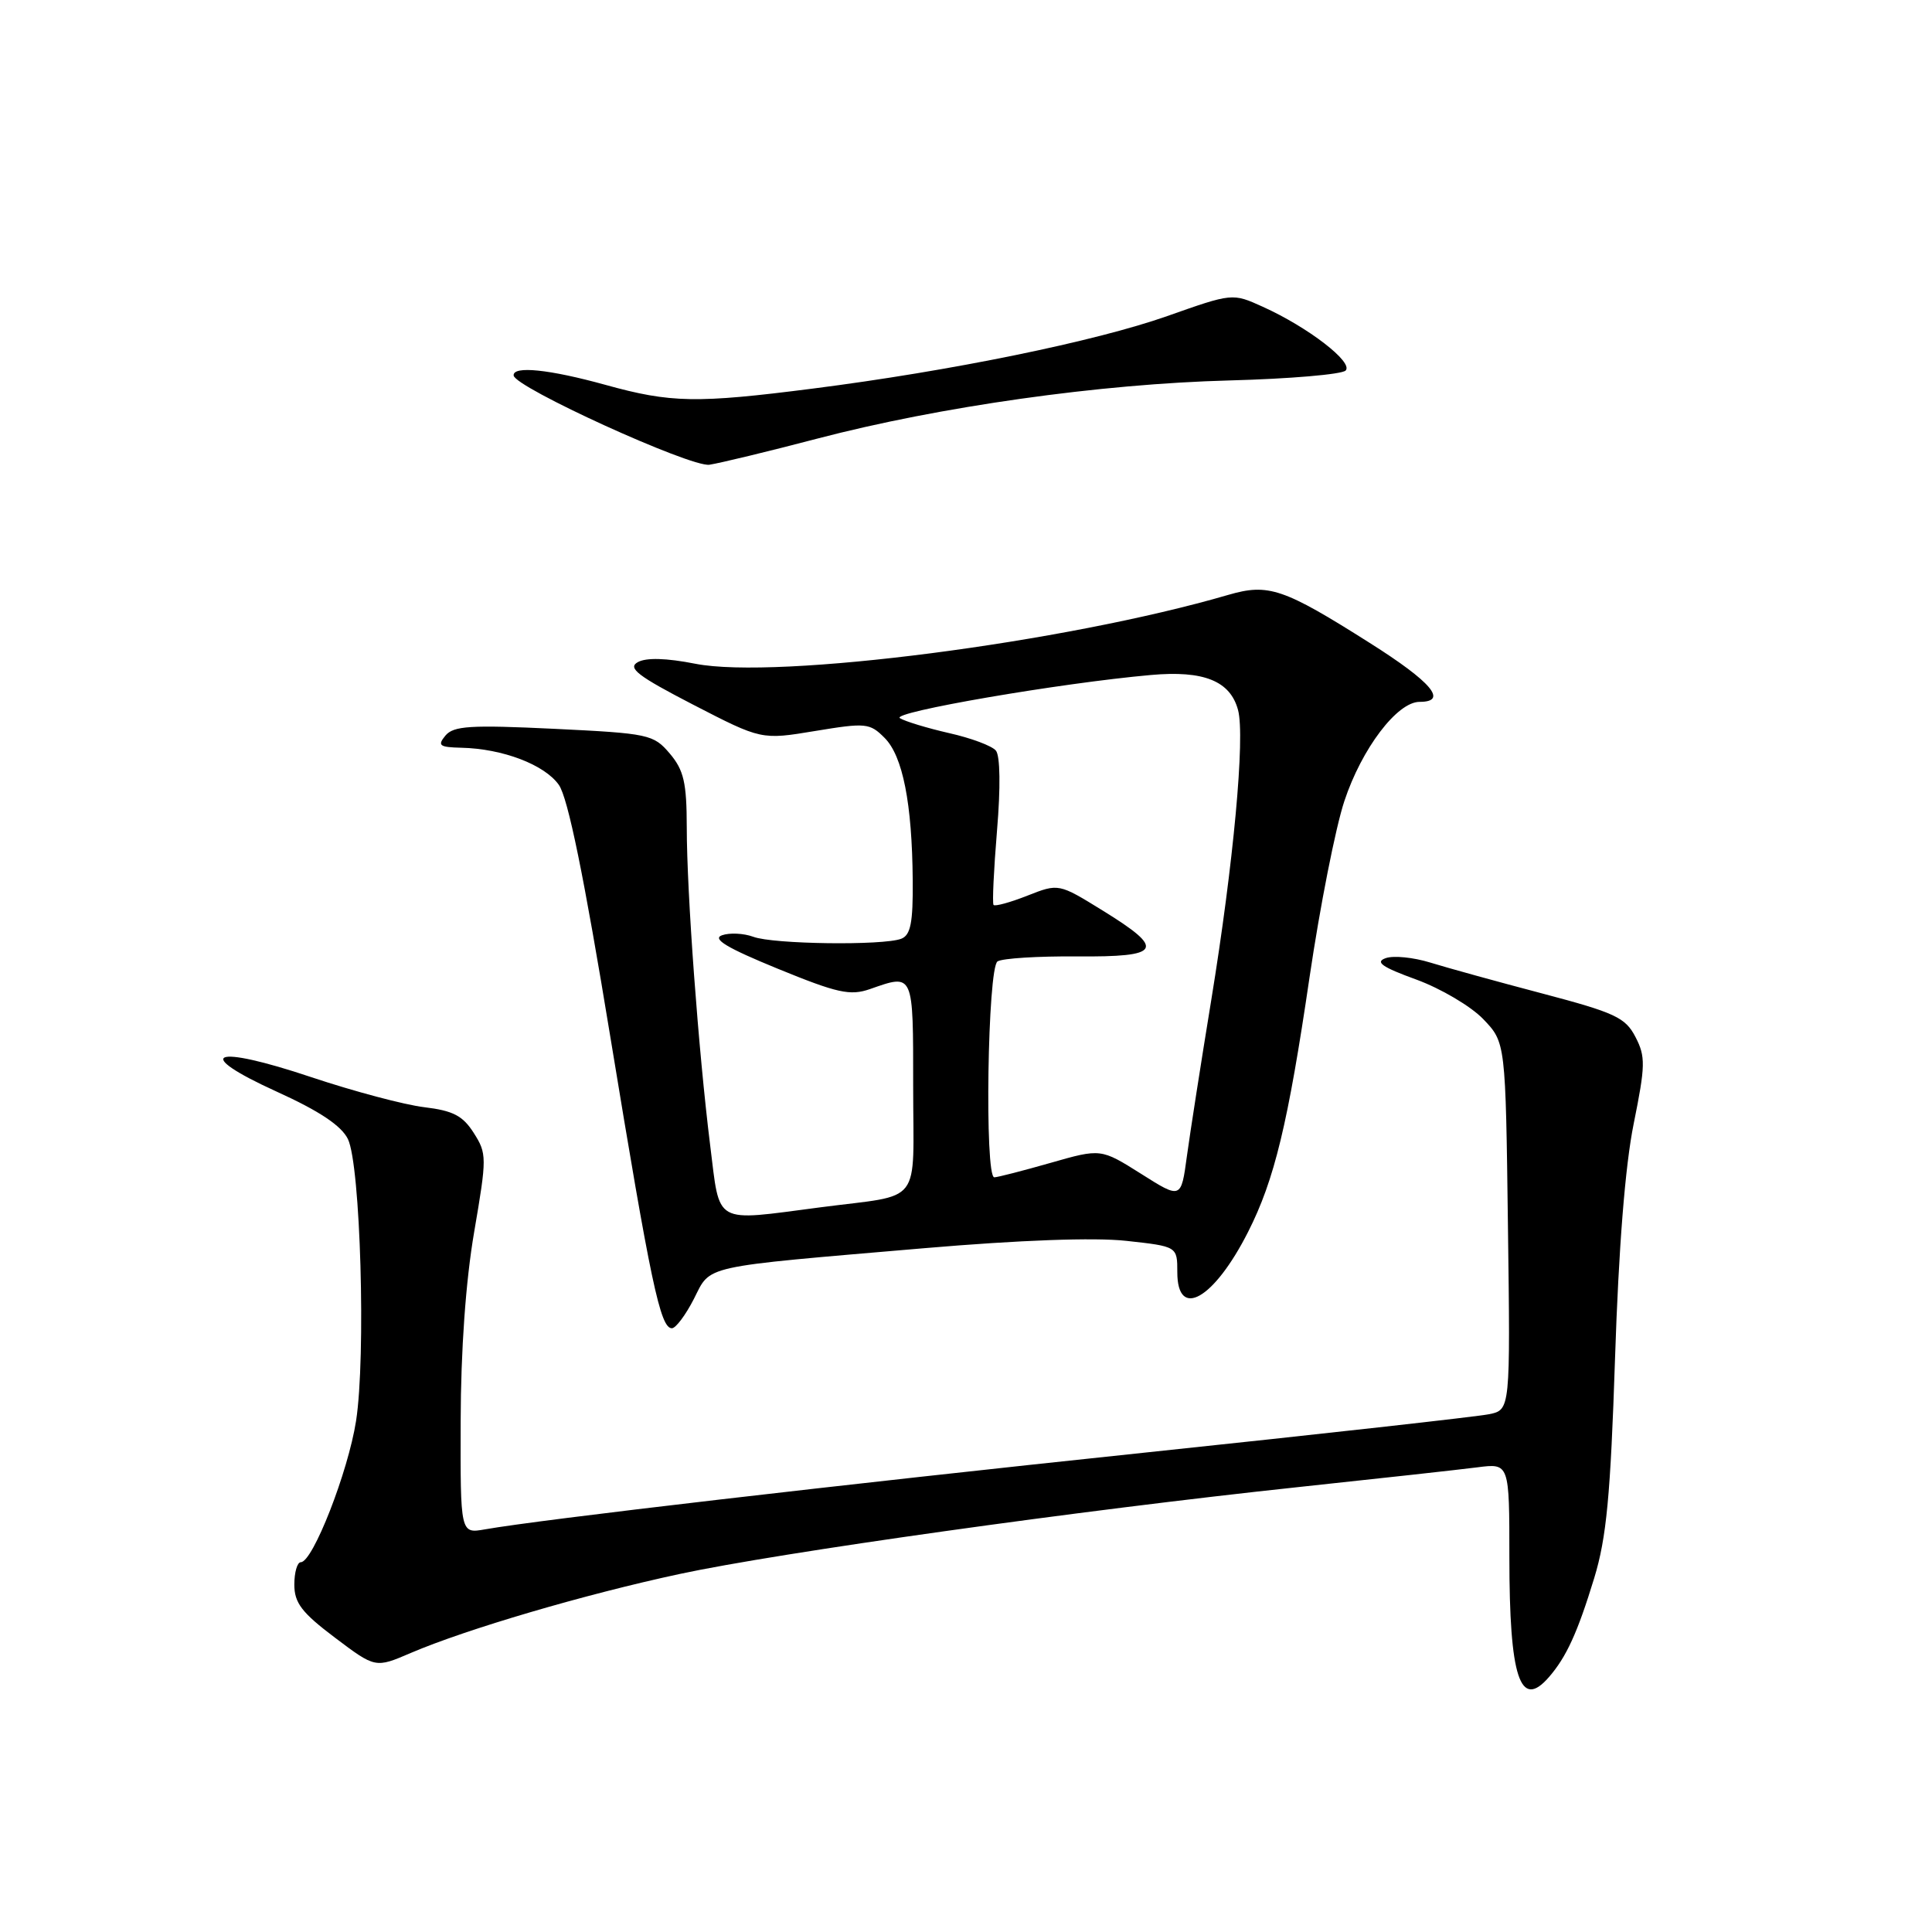 <?xml version="1.0" encoding="UTF-8" standalone="no"?>
<!DOCTYPE svg PUBLIC "-//W3C//DTD SVG 1.1//EN" "http://www.w3.org/Graphics/SVG/1.1/DTD/svg11.dtd" >
<svg xmlns="http://www.w3.org/2000/svg" xmlns:xlink="http://www.w3.org/1999/xlink" version="1.1" viewBox="0 0 256 256">
 <g >
 <path fill="currentColor"
d=" M 205.22 222.25 C 207.55 219.58 209.03 216.34 211.24 209.11 C 212.87 203.76 213.40 198.21 214.00 180.00 C 214.48 165.35 215.34 154.50 216.47 148.91 C 218.03 141.19 218.06 140.01 216.71 137.41 C 215.37 134.82 214.01 134.19 204.35 131.64 C 198.38 130.07 191.70 128.22 189.50 127.54 C 187.30 126.86 184.65 126.59 183.61 126.96 C 182.16 127.47 183.11 128.14 187.65 129.79 C 190.91 130.98 194.91 133.34 196.54 135.04 C 199.50 138.13 199.50 138.13 199.81 162.47 C 200.13 186.81 200.13 186.81 197.31 187.39 C 195.77 187.71 175.15 190.01 151.50 192.50 C 110.98 196.77 71.51 201.36 64.25 202.65 C 61.00 203.22 61.00 203.22 61.04 188.36 C 61.06 178.90 61.71 169.77 62.83 163.24 C 64.52 153.38 64.52 152.86 62.78 150.13 C 61.33 147.84 60.04 147.17 56.22 146.71 C 53.61 146.40 46.88 144.61 41.28 142.74 C 28.13 138.33 25.33 139.49 36.67 144.65 C 42.33 147.22 45.23 149.16 46.10 150.93 C 47.77 154.36 48.50 179.77 47.18 188.28 C 46.13 195.02 41.45 207.00 39.86 207.00 C 39.39 207.00 39.00 208.34 39.00 209.97 C 39.00 212.39 39.99 213.69 44.37 216.99 C 49.74 221.04 49.74 221.04 54.42 219.03 C 61.83 215.86 77.48 211.26 90.06 208.56 C 103.22 205.73 143.10 200.13 172.00 197.05 C 182.72 195.91 193.41 194.73 195.75 194.43 C 200.00 193.88 200.00 193.88 200.00 206.37 C 200.00 222.30 201.42 226.61 205.22 222.25 Z  M 91.94 172.12 C 94.25 167.58 92.56 167.95 122.50 165.39 C 135.16 164.31 144.98 163.95 149.25 164.42 C 156.00 165.16 156.00 165.16 156.00 168.58 C 156.00 174.93 160.86 172.16 165.38 163.23 C 168.87 156.35 170.67 148.89 173.52 129.50 C 174.90 120.15 176.97 109.65 178.13 106.16 C 180.43 99.20 185.13 93.00 188.10 93.00 C 191.93 93.00 189.70 90.37 181.48 85.18 C 170.06 77.95 168.07 77.28 162.77 78.82 C 141.09 85.15 102.95 90.08 92.13 87.95 C 88.28 87.19 85.61 87.12 84.51 87.74 C 83.12 88.51 84.49 89.57 91.84 93.37 C 100.89 98.04 100.89 98.04 108.01 96.86 C 114.73 95.75 115.25 95.80 117.21 97.77 C 119.62 100.17 120.86 106.44 120.94 116.64 C 120.99 122.27 120.66 123.91 119.42 124.39 C 117.02 125.31 102.45 125.12 99.82 124.13 C 98.54 123.66 96.67 123.57 95.66 123.93 C 94.33 124.41 96.34 125.61 103.03 128.35 C 110.97 131.60 112.65 131.97 115.27 131.06 C 121.10 129.02 121.00 128.79 121.00 143.98 C 121.00 160.04 122.44 158.18 108.68 159.98 C 94.40 161.84 95.44 162.43 94.10 151.75 C 92.55 139.25 91.00 118.29 91.00 109.60 C 90.99 103.70 90.61 102.05 88.75 99.85 C 86.59 97.31 85.98 97.18 73.40 96.57 C 62.33 96.04 60.10 96.18 59.02 97.47 C 57.93 98.79 58.22 99.01 61.13 99.08 C 66.59 99.20 72.16 101.32 74.05 104.00 C 75.26 105.73 77.38 116.08 80.89 137.50 C 86.23 170.01 87.49 176.00 89.03 176.00 C 89.54 176.00 90.85 174.25 91.94 172.12 Z  M 108.29 58.12 C 124.57 53.86 145.79 50.86 162.93 50.41 C 170.87 50.20 177.79 49.61 178.30 49.10 C 179.38 48.02 173.32 43.35 167.31 40.64 C 163.31 38.83 163.31 38.83 154.67 41.88 C 145.18 45.23 125.99 49.16 107.70 51.49 C 92.30 53.46 88.89 53.40 80.24 51.00 C 72.79 48.94 67.96 48.44 68.06 49.75 C 68.18 51.31 91.51 61.94 94.00 61.58 C 95.38 61.37 101.81 59.82 108.29 58.12 Z  M 151.19 155.53 C 145.87 152.18 145.87 152.18 139.19 154.09 C 135.51 155.14 132.17 156.00 131.75 156.00 C 130.44 156.00 130.86 128.21 132.18 127.39 C 132.84 126.98 137.56 126.69 142.68 126.73 C 153.94 126.82 154.50 125.83 146.14 120.67 C 140.28 117.05 140.28 117.05 136.13 118.68 C 133.85 119.58 131.83 120.13 131.65 119.91 C 131.47 119.68 131.68 115.25 132.11 110.05 C 132.59 104.35 132.53 100.14 131.96 99.46 C 131.45 98.83 128.66 97.79 125.76 97.14 C 122.87 96.48 119.93 95.59 119.24 95.16 C 117.99 94.38 140.46 90.51 152.50 89.44 C 159.51 88.81 163.02 90.23 164.05 94.09 C 165.00 97.65 163.44 114.48 160.50 132.50 C 159.15 140.75 157.70 150.06 157.27 153.20 C 156.50 158.89 156.50 158.89 151.19 155.53 Z "/>
</g>
</svg>